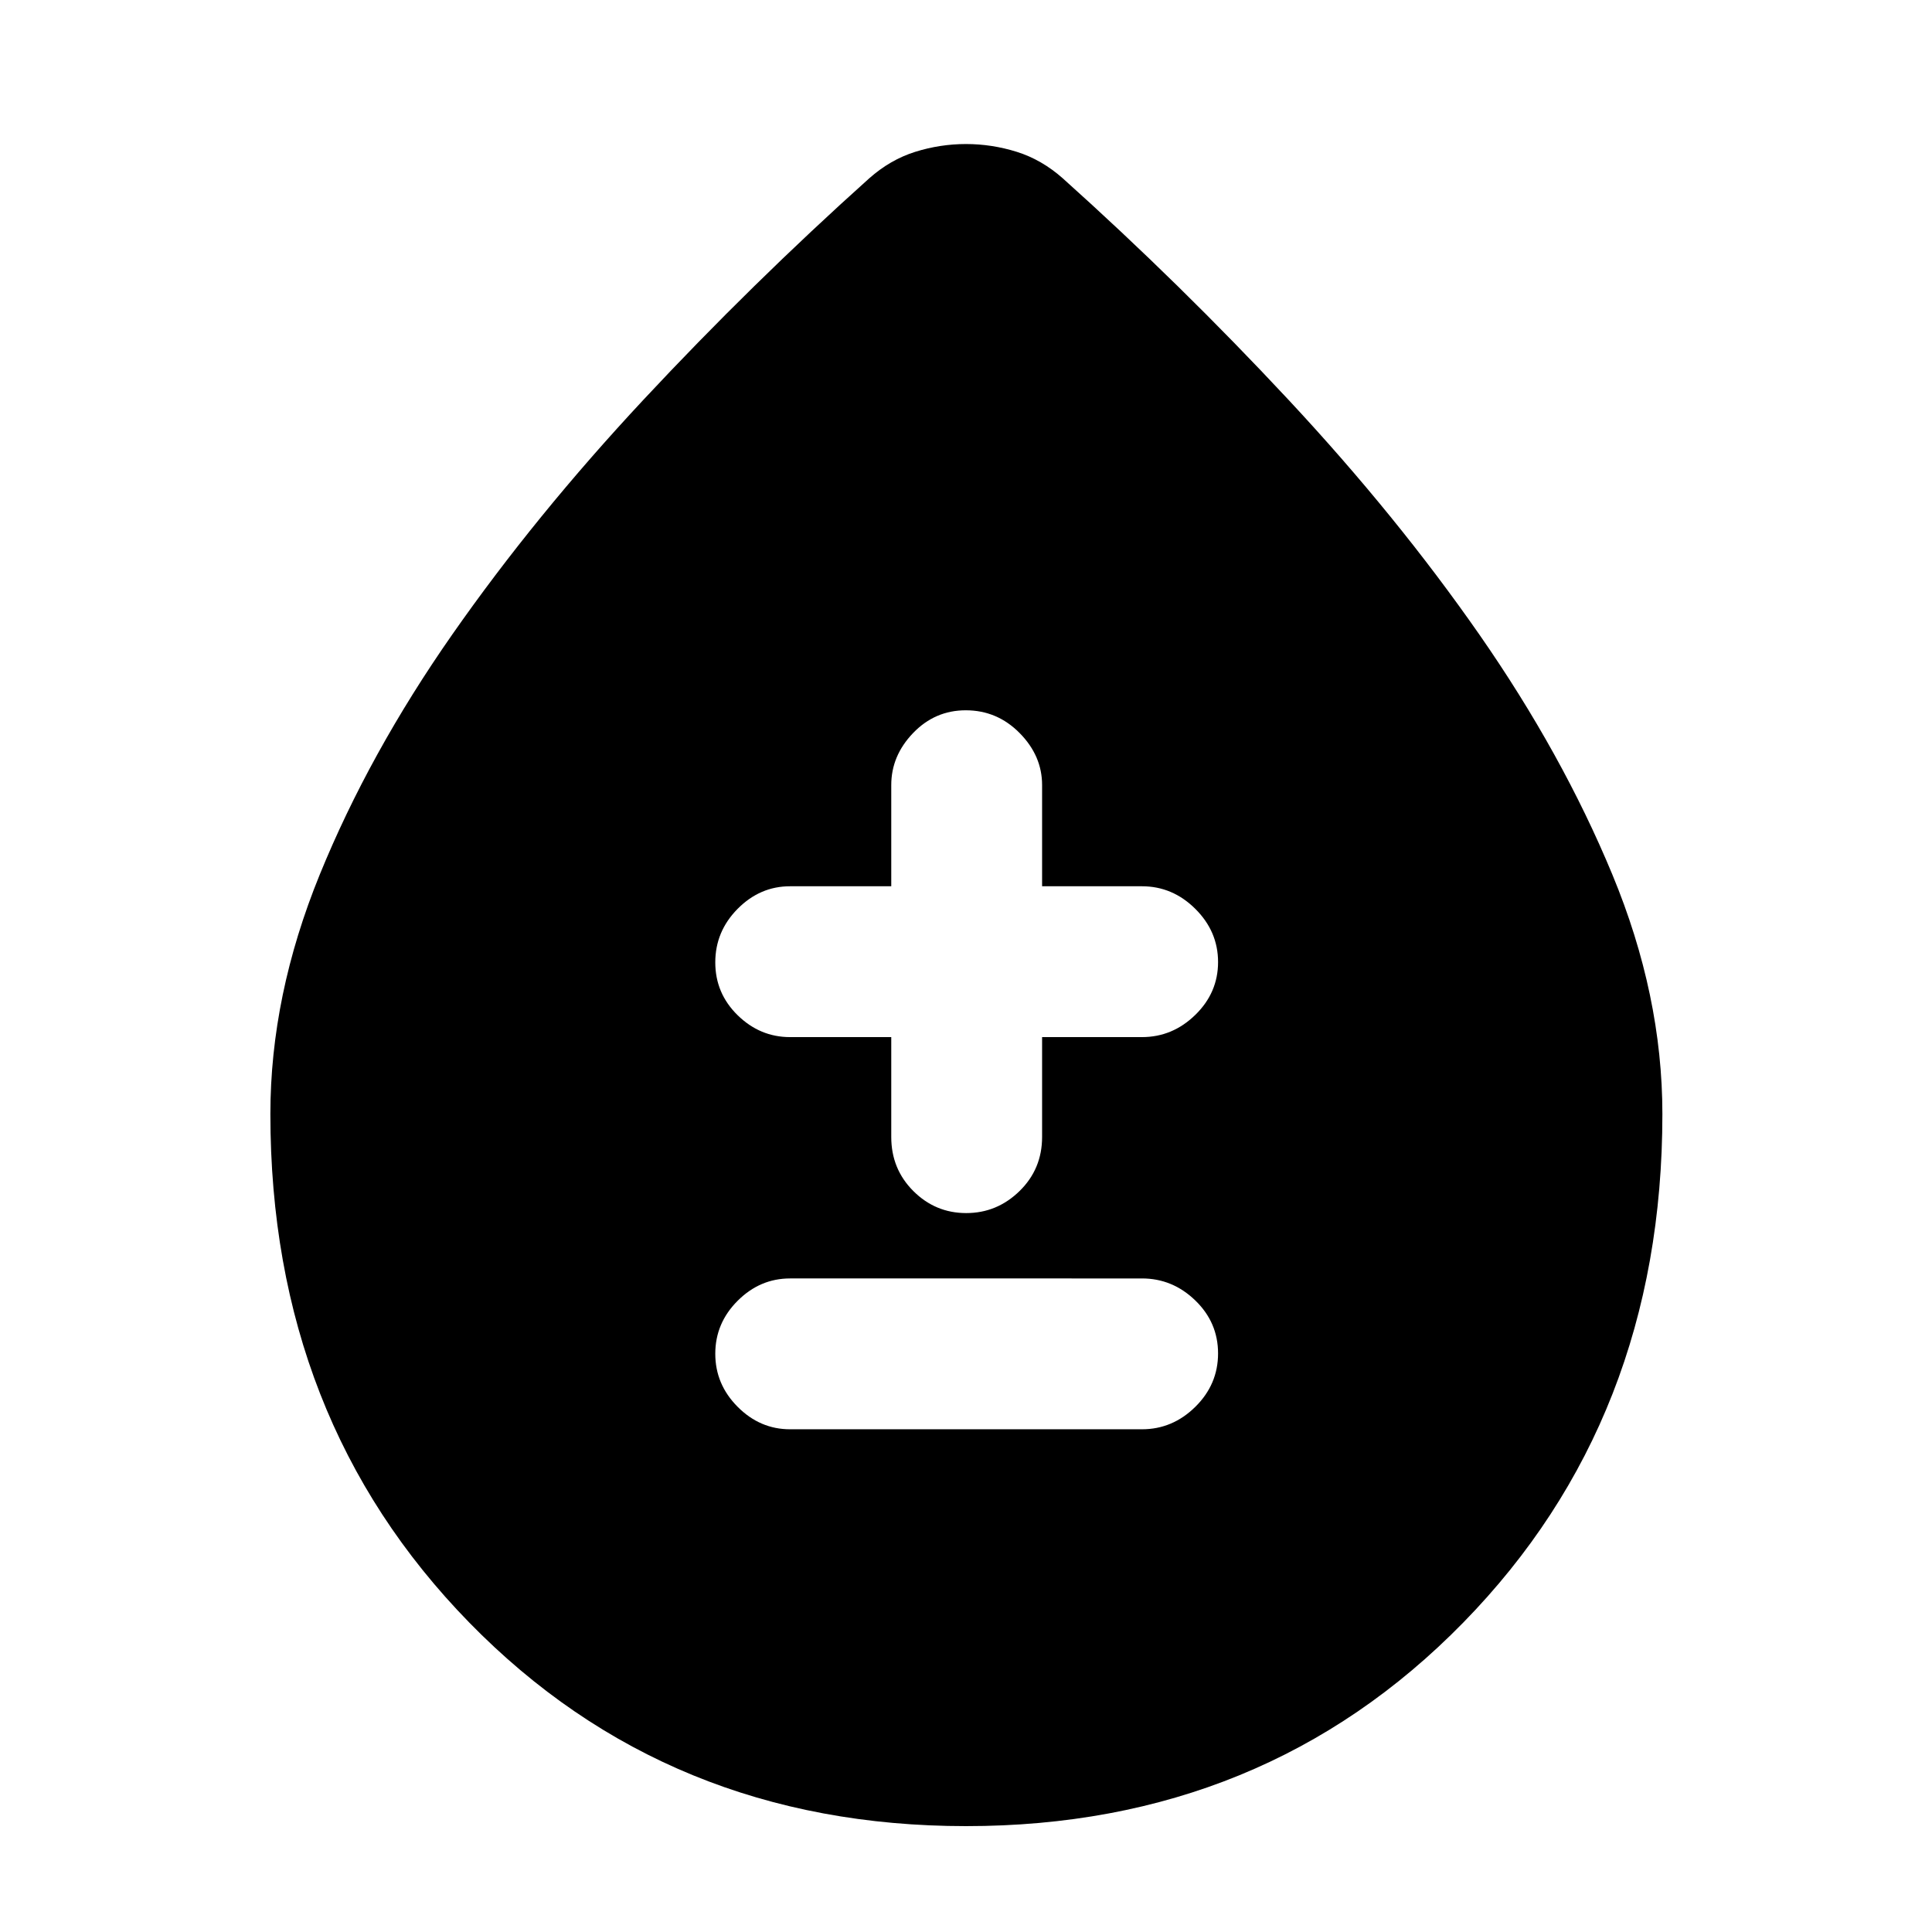 <svg xmlns="http://www.w3.org/2000/svg" height="40" viewBox="0 -960 960 960" width="40"><path d="M480.08-52.61q-148.07 0-246.9-101.15-98.83-101.15-98.83-252.7 0-58.81 24.54-118.98 24.55-60.18 65.83-119.27 41.28-59.09 95.1-116.75 53.82-57.66 112.06-109.9 10.51-9.32 22.9-13.2 12.38-3.87 25.21-3.87 12.84 0 25.23 3.87 12.39 3.88 22.9 13.2 58.24 52.24 112.14 110.04 53.89 57.79 94.97 116.84 41.07 59.06 65.93 119.02 24.87 59.97 24.87 119 0 151.55-98.94 252.7Q628.15-52.61 480.08-52.61ZM392.57-249.8h174.86q15.21 0 26.51-11.15 11.31-11.15 11.31-26.54 0-15.38-11.31-26.32-11.3-10.94-26.51-10.94H392.57q-14.93 0-26.04 11.1t-11.11 26.32q0 15.21 11.11 26.37t26.04 11.16Zm50.29-194.87v49.63q0 15.91 10.97 26.86t26.28 10.95q15.3 0 26.5-10.95t11.2-26.86v-49.63h49.62q15.21 0 26.51-11.04 11.31-11.03 11.31-26.25 0-15.21-11.31-26.44-11.3-11.22-26.51-11.22h-49.62v-50.29q0-14.55-11.17-25.85-11.16-11.3-26.76-11.3-15.31 0-26.17 11.3-10.85 11.3-10.85 25.85v50.29h-50.29q-14.93 0-26.04 11.21-11.11 11.22-11.11 26.61 0 15.38 11.11 26.26 11.11 10.87 26.04 10.87h50.29Z"/></svg>
